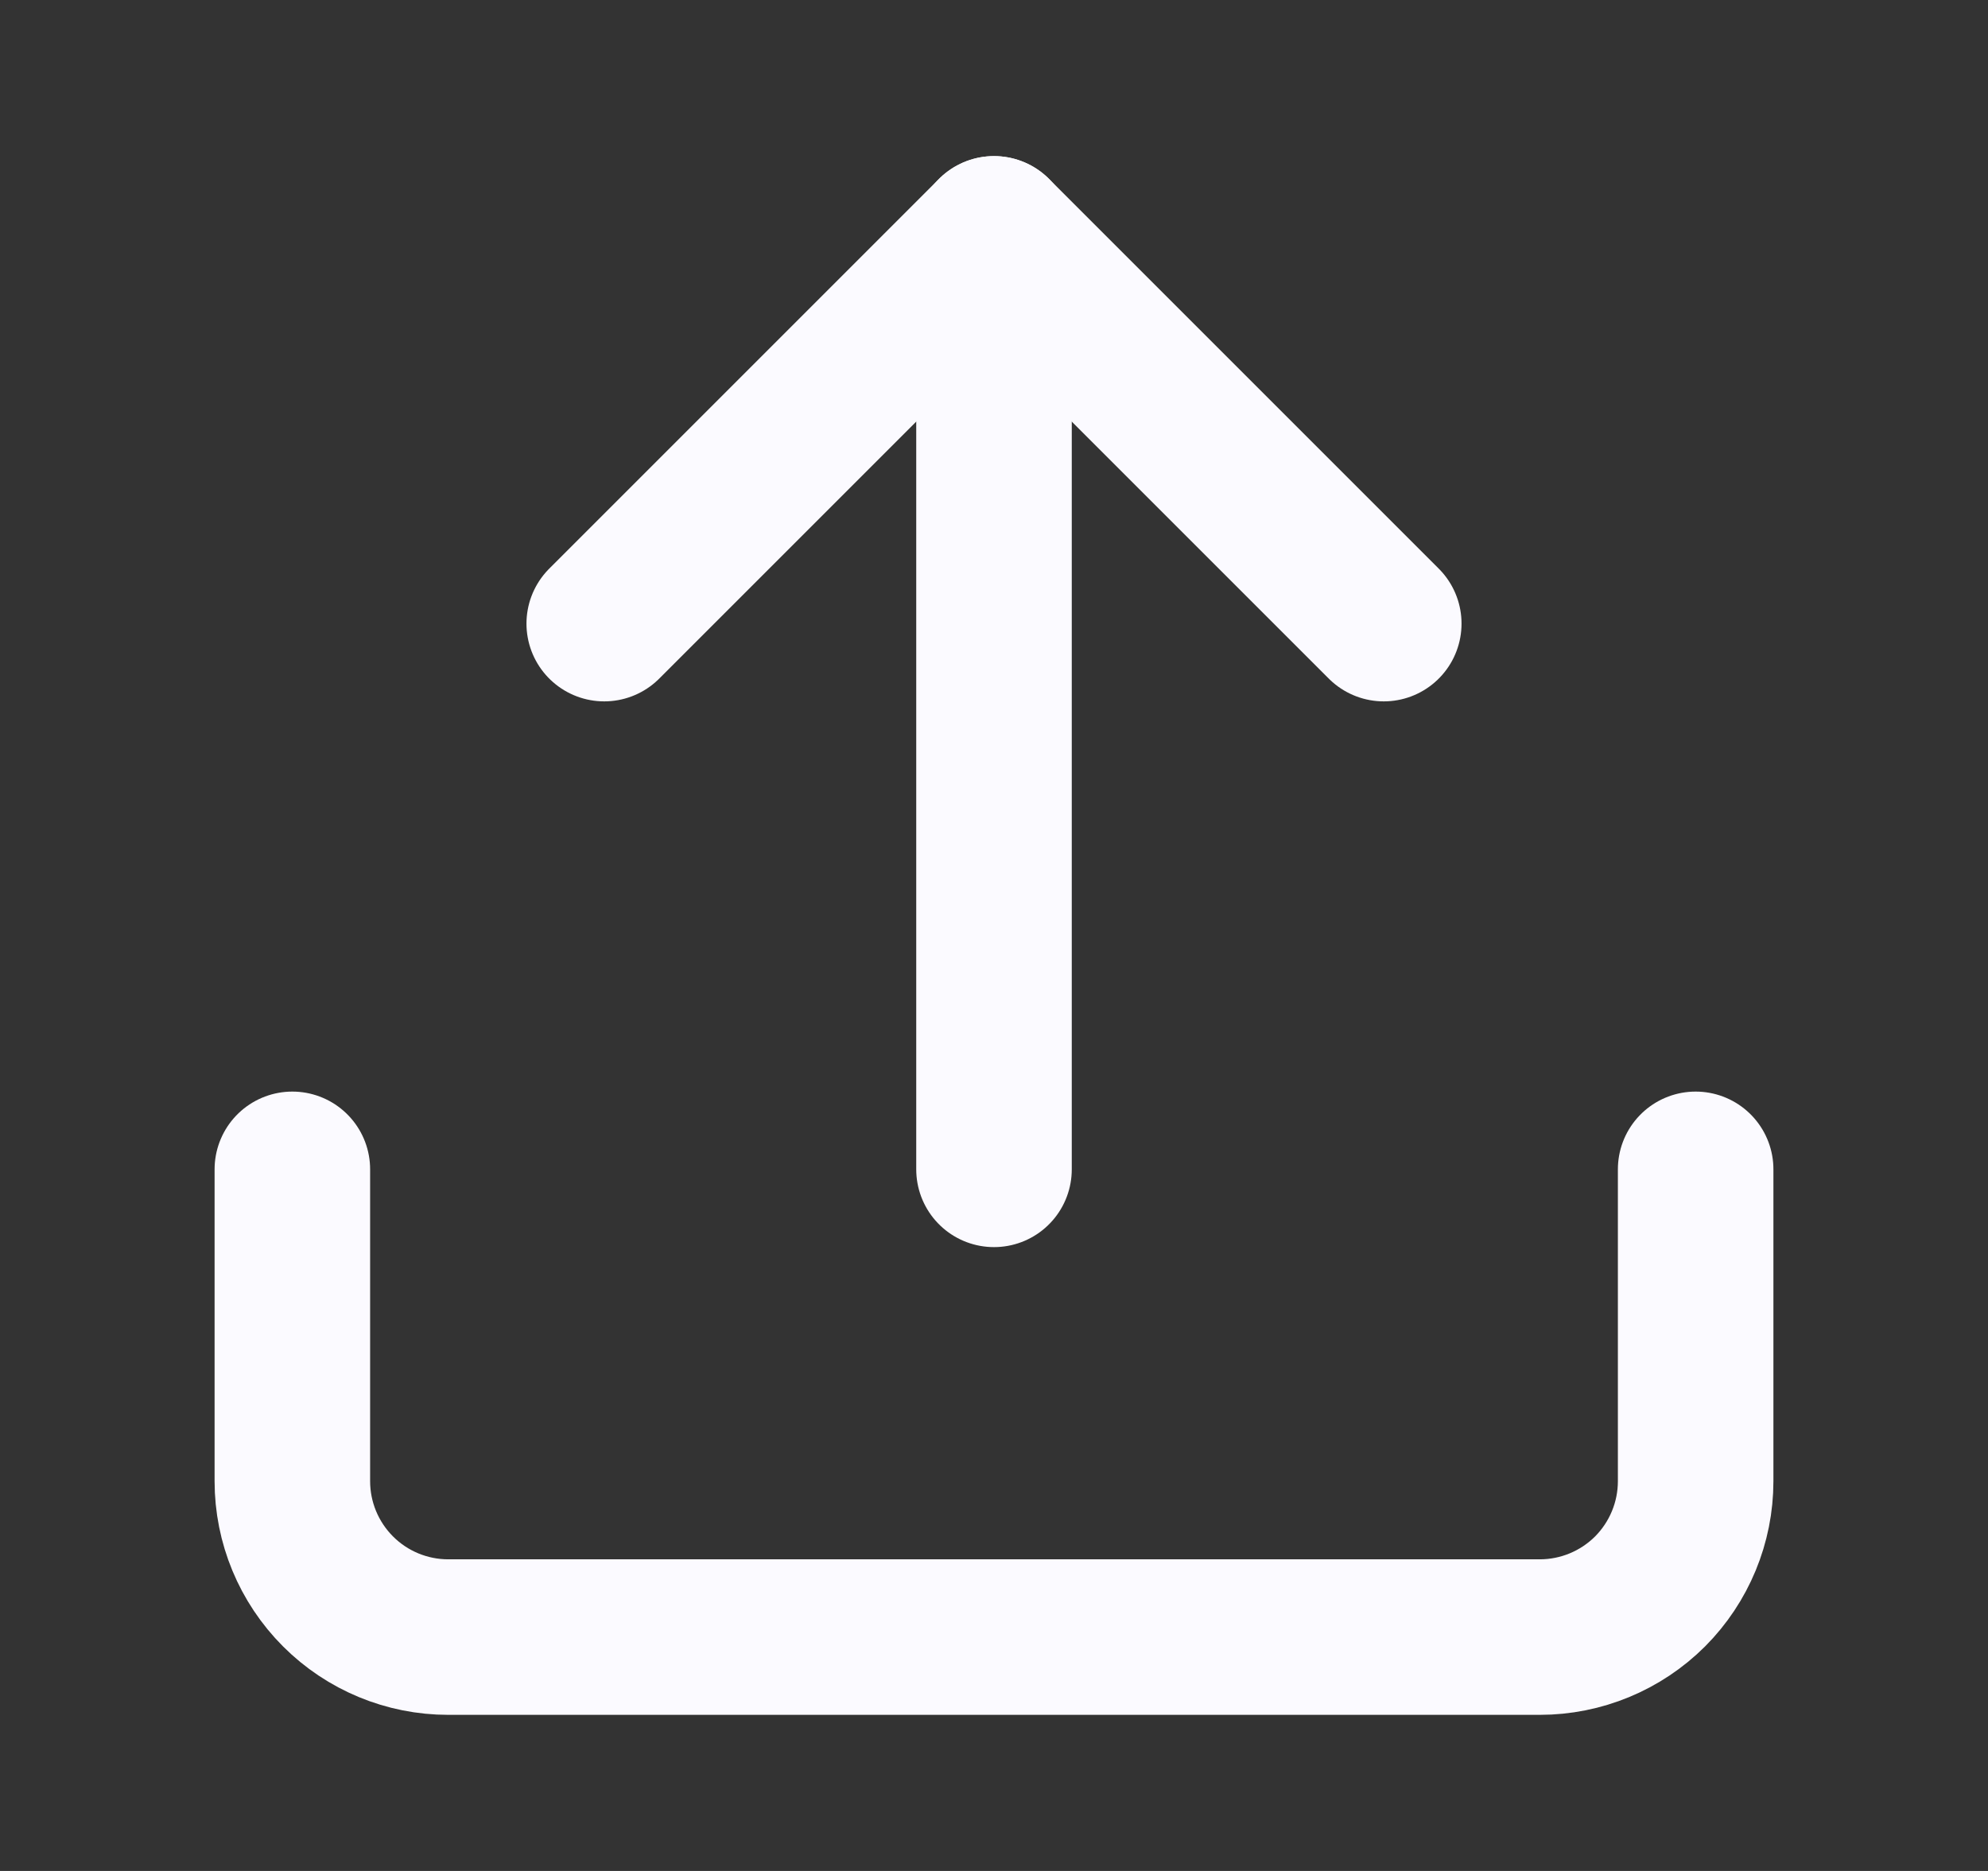 <svg width="17" height="16" viewBox="0 0 17 16" fill="none" xmlns="http://www.w3.org/2000/svg">
<rect x="0" y="0" width="17" height="16" fill="#333333" stroke="none"/>
<path d="M14.5 10V12.667C14.5 13.02 14.36 13.359 14.11 13.61C13.859 13.86 13.52 14 13.167 14H3.833C3.48 14 3.141 13.86 2.891 13.61C2.64 13.359 2.5 13.02 2.5 12.667V10" stroke="#FBFAFF" stroke-width="1.33" stroke-linecap="round" stroke-linejoin="round"/>
<path d="M11.833 5.333L8.5 2L5.167 5.333" stroke="#FBFAFF" stroke-width="1.33" stroke-linecap="round" stroke-linejoin="round"/>
<path d="M8.5 2V10" stroke="#FBFAFF" stroke-width="1.33" stroke-linecap="round" stroke-linejoin="round"/>
</svg>

